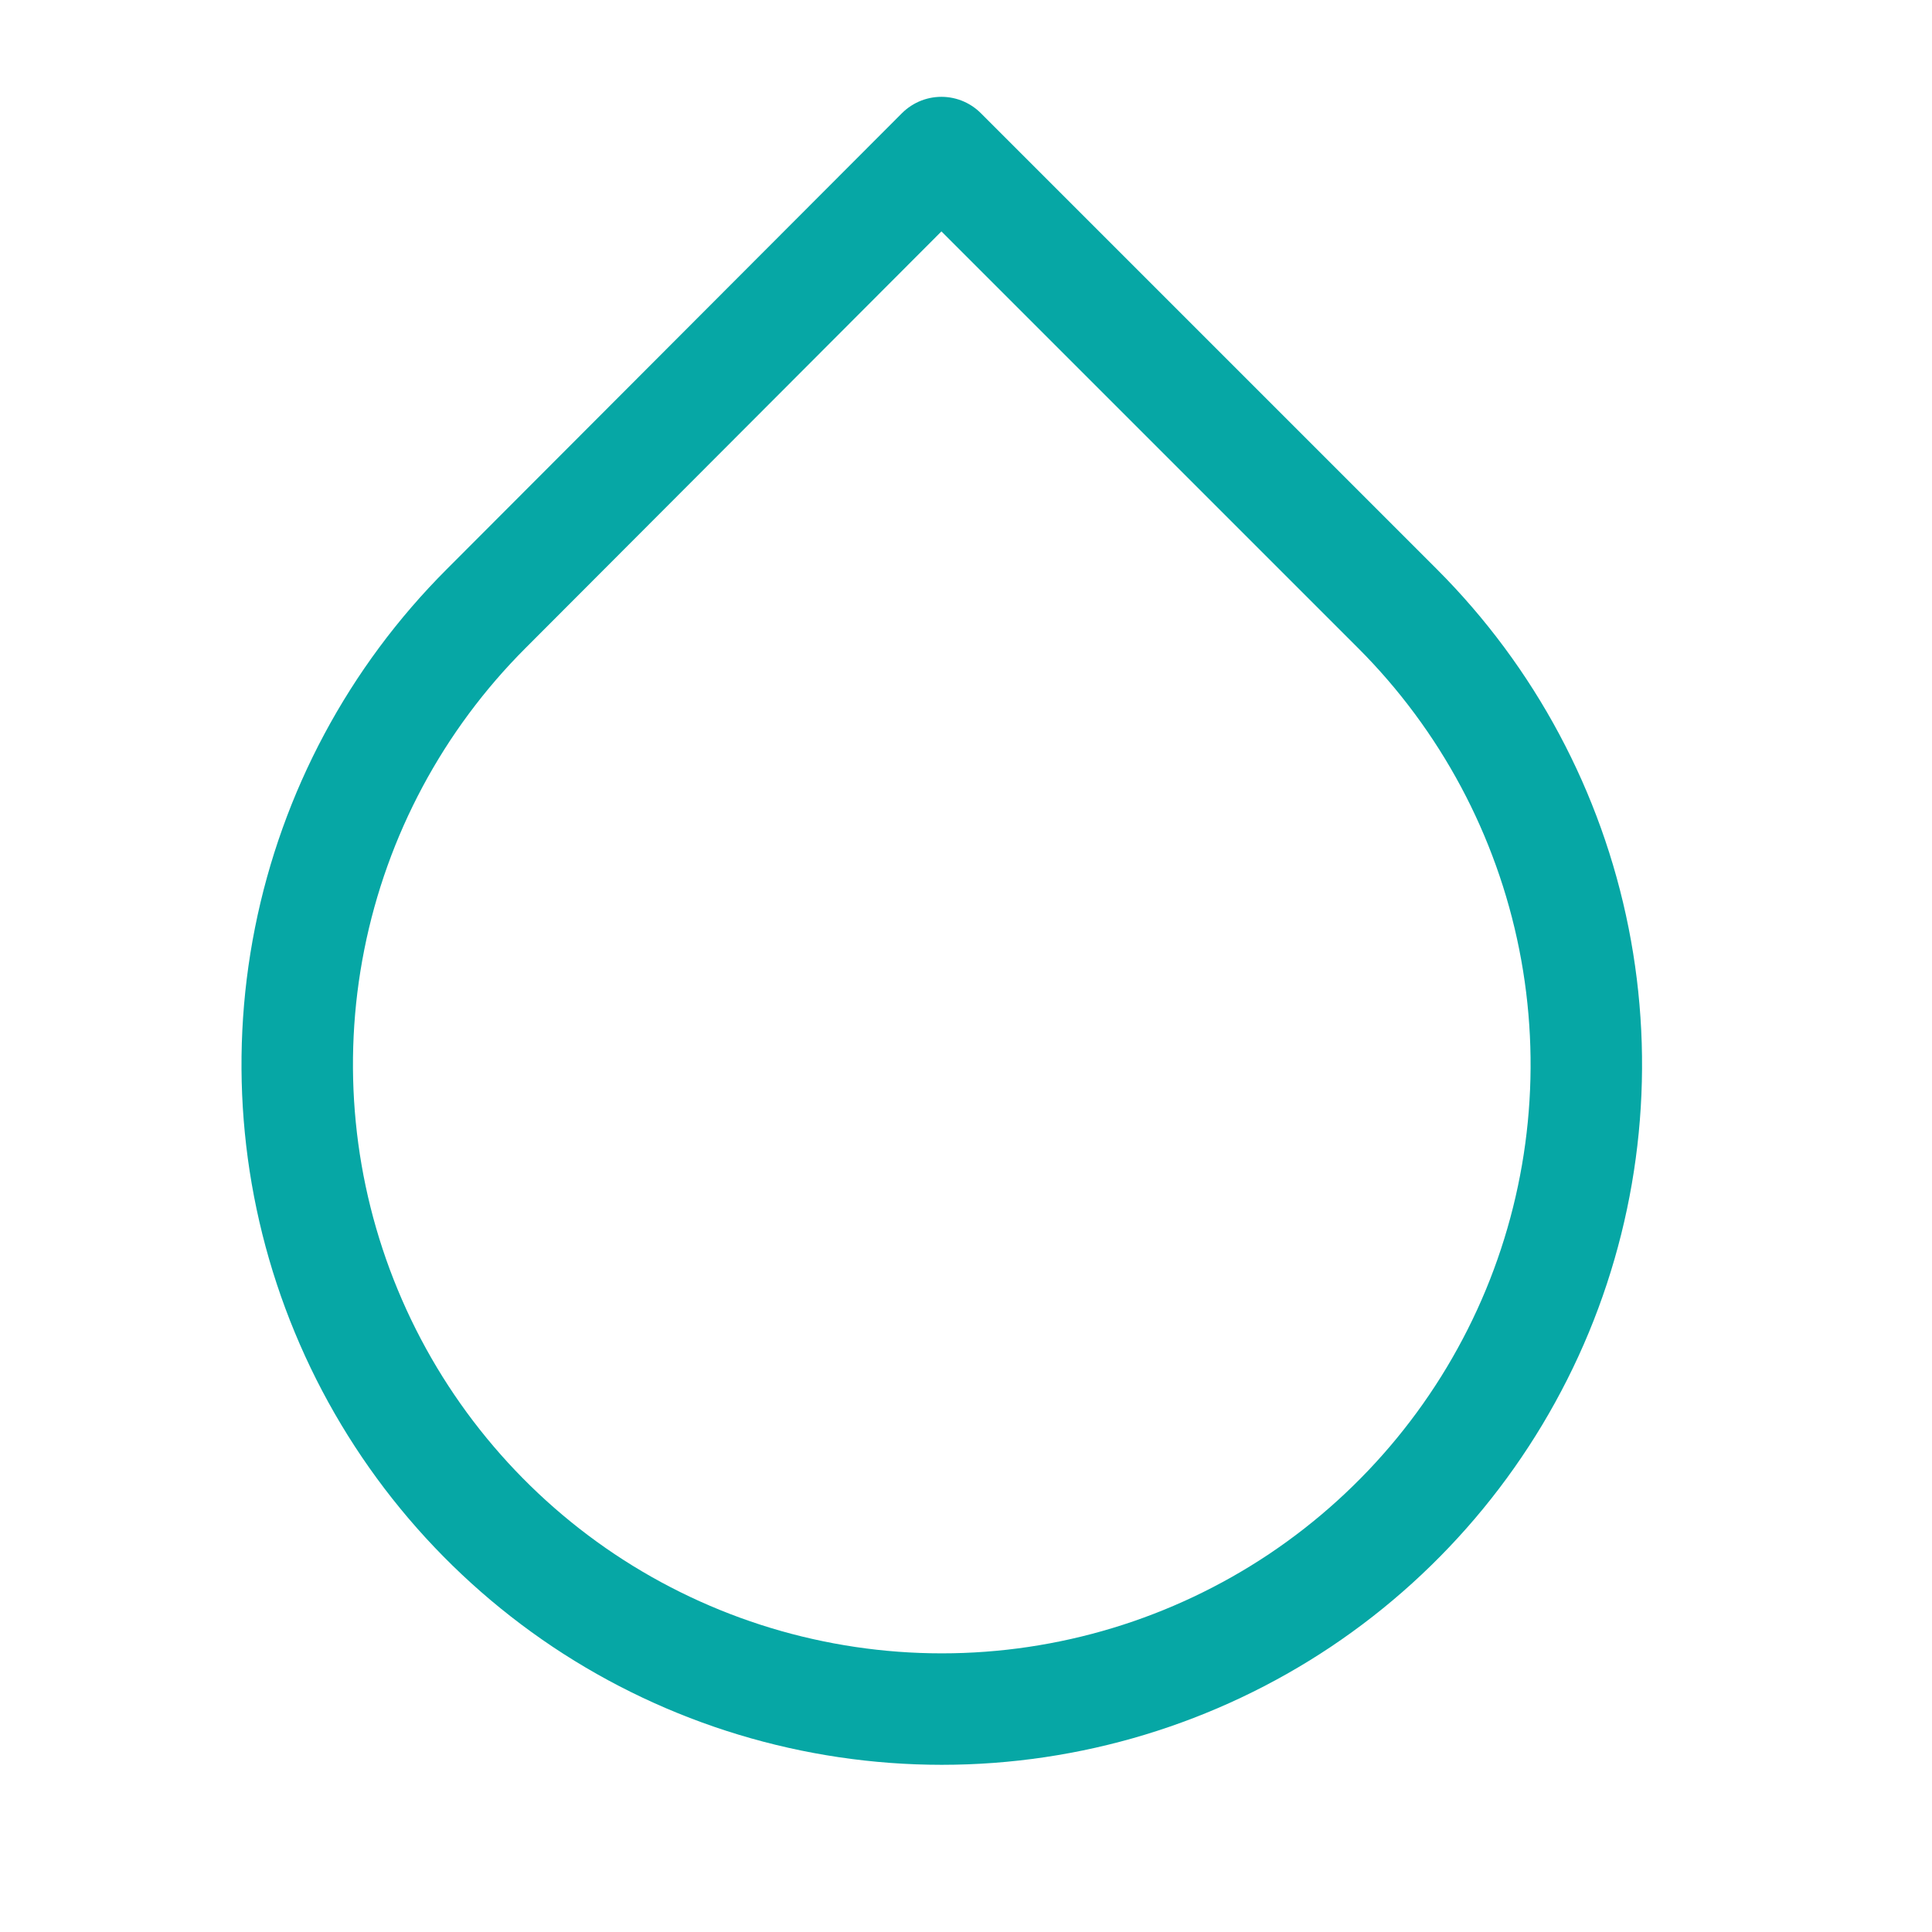 <svg width="26" height="26" viewBox="0 0 26 26" fill="none" xmlns="http://www.w3.org/2000/svg">
<path d="M12.669 2.053L18.806 8.19C20.019 9.403 20.846 10.949 21.181 12.632C21.516 14.314 21.345 16.059 20.689 17.644C20.032 19.229 18.92 20.584 17.494 21.538C16.067 22.491 14.39 23 12.674 23C10.958 23 9.281 22.491 7.854 21.538C6.428 20.584 5.316 19.229 4.66 17.644C4.003 16.059 3.832 14.314 4.167 12.632C4.502 10.949 5.329 9.403 6.543 8.19L12.669 2.053Z" stroke="#06A7A5" stroke-width="1.5" stroke-linecap="round" stroke-linejoin="round"/>
</svg>
